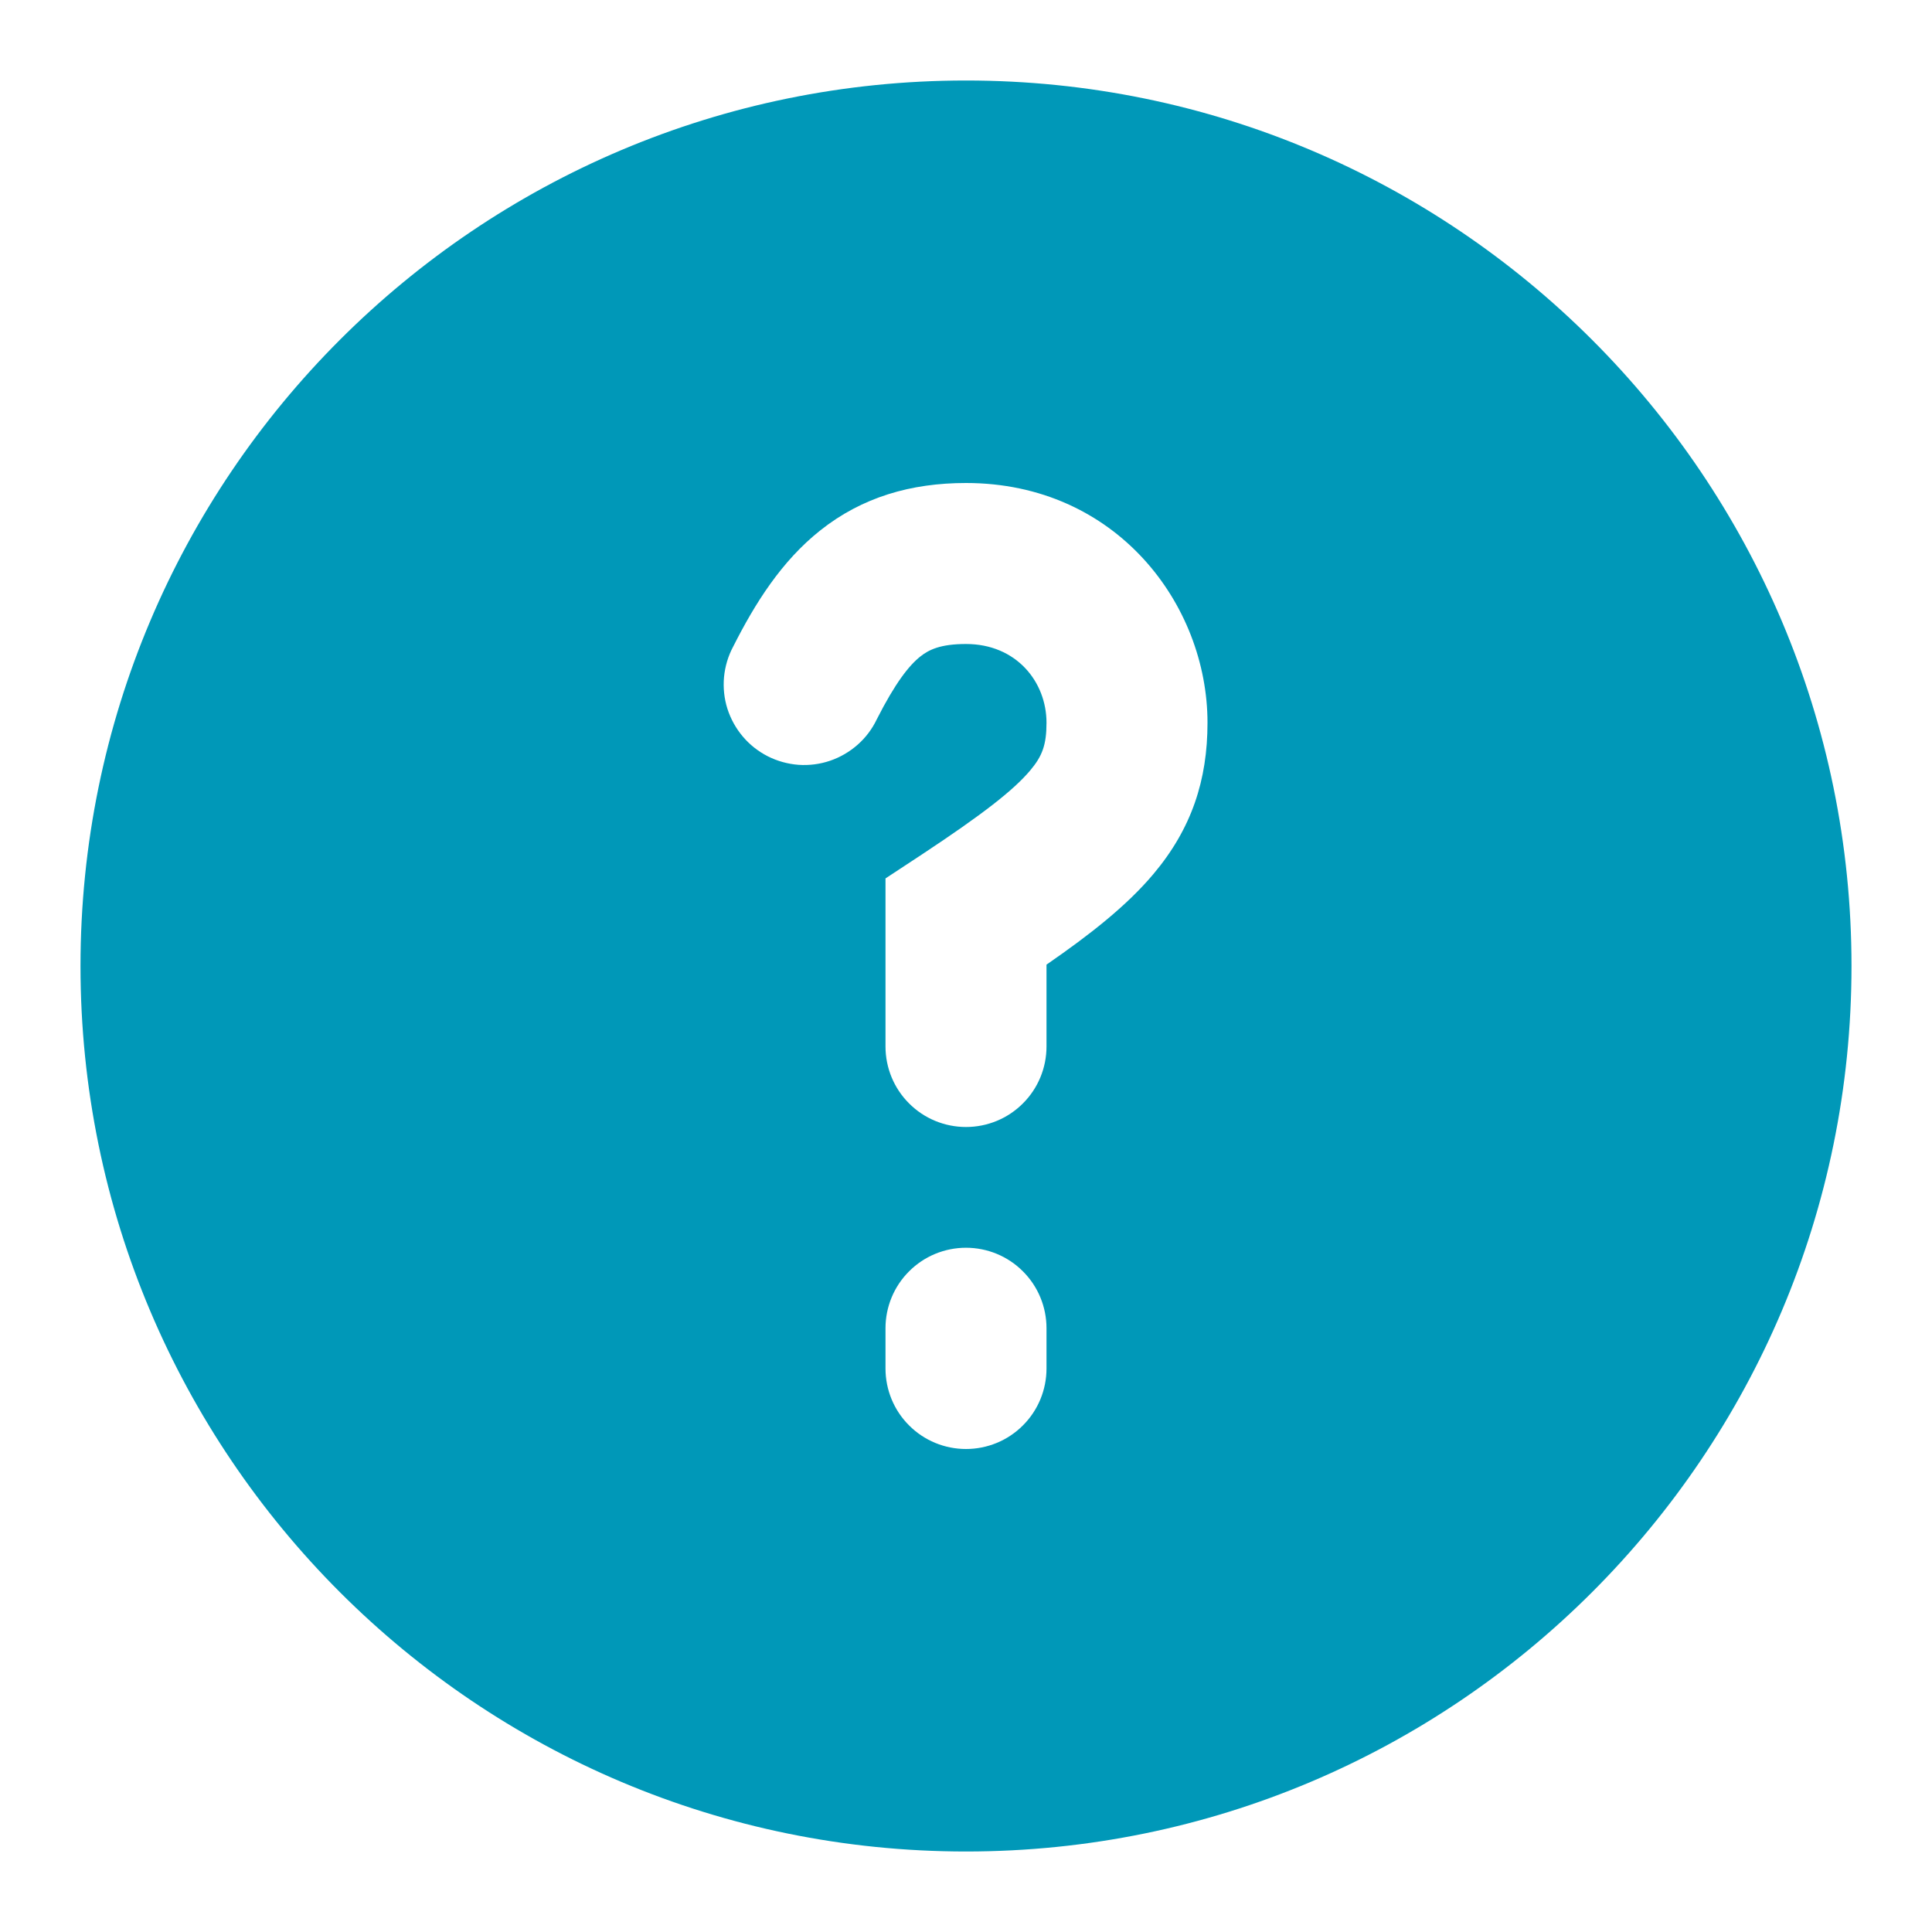 <svg width="24" height="24" viewBox="0 0 24 24" fill="none" xmlns="http://www.w3.org/2000/svg">
<path fill-rule="evenodd" clip-rule="evenodd" d="M12 1C5.925 1 1 5.925 1 12C1 18.075 5.925 23 12 23C18.075 23 23 18.075 23 12C23 5.925 18.075 1 12 1ZM10.892 8.935C11.122 8.482 11.292 8.267 11.433 8.155C11.539 8.071 11.683 8 12 8C12.625 8 13 8.47 13 8.978C13 9.256 12.946 9.394 12.798 9.57C12.591 9.816 12.208 10.115 11.45 10.616L11 10.912V13C11 13.265 11.105 13.52 11.293 13.707C11.48 13.895 11.735 14 12 14C12.265 14 12.52 13.895 12.707 13.707C12.895 13.52 13 13.265 13 13V11.983C13.542 11.609 13.997 11.251 14.327 10.859C14.804 10.293 15 9.689 15 8.978C15 7.508 13.867 6 12 6C11.316 6 10.711 6.176 10.192 6.587C9.708 6.97 9.378 7.497 9.108 8.032C9.045 8.149 9.007 8.278 8.994 8.411C8.982 8.543 8.996 8.677 9.036 8.804C9.077 8.931 9.142 9.049 9.228 9.15C9.314 9.252 9.42 9.335 9.538 9.395C9.657 9.455 9.787 9.491 9.92 9.501C10.053 9.51 10.186 9.493 10.312 9.45C10.438 9.407 10.554 9.339 10.654 9.251C10.754 9.163 10.835 9.055 10.892 8.935ZM13 16.5C13 16.235 12.895 15.98 12.707 15.793C12.52 15.605 12.265 15.5 12 15.5C11.735 15.5 11.48 15.605 11.293 15.793C11.105 15.98 11 16.235 11 16.5V17C11 17.265 11.105 17.52 11.293 17.707C11.48 17.895 11.735 18 12 18C12.265 18 12.52 17.895 12.707 17.707C12.895 17.52 13 17.265 13 17V16.5Z" fill="#0098B8"/>
</svg>
